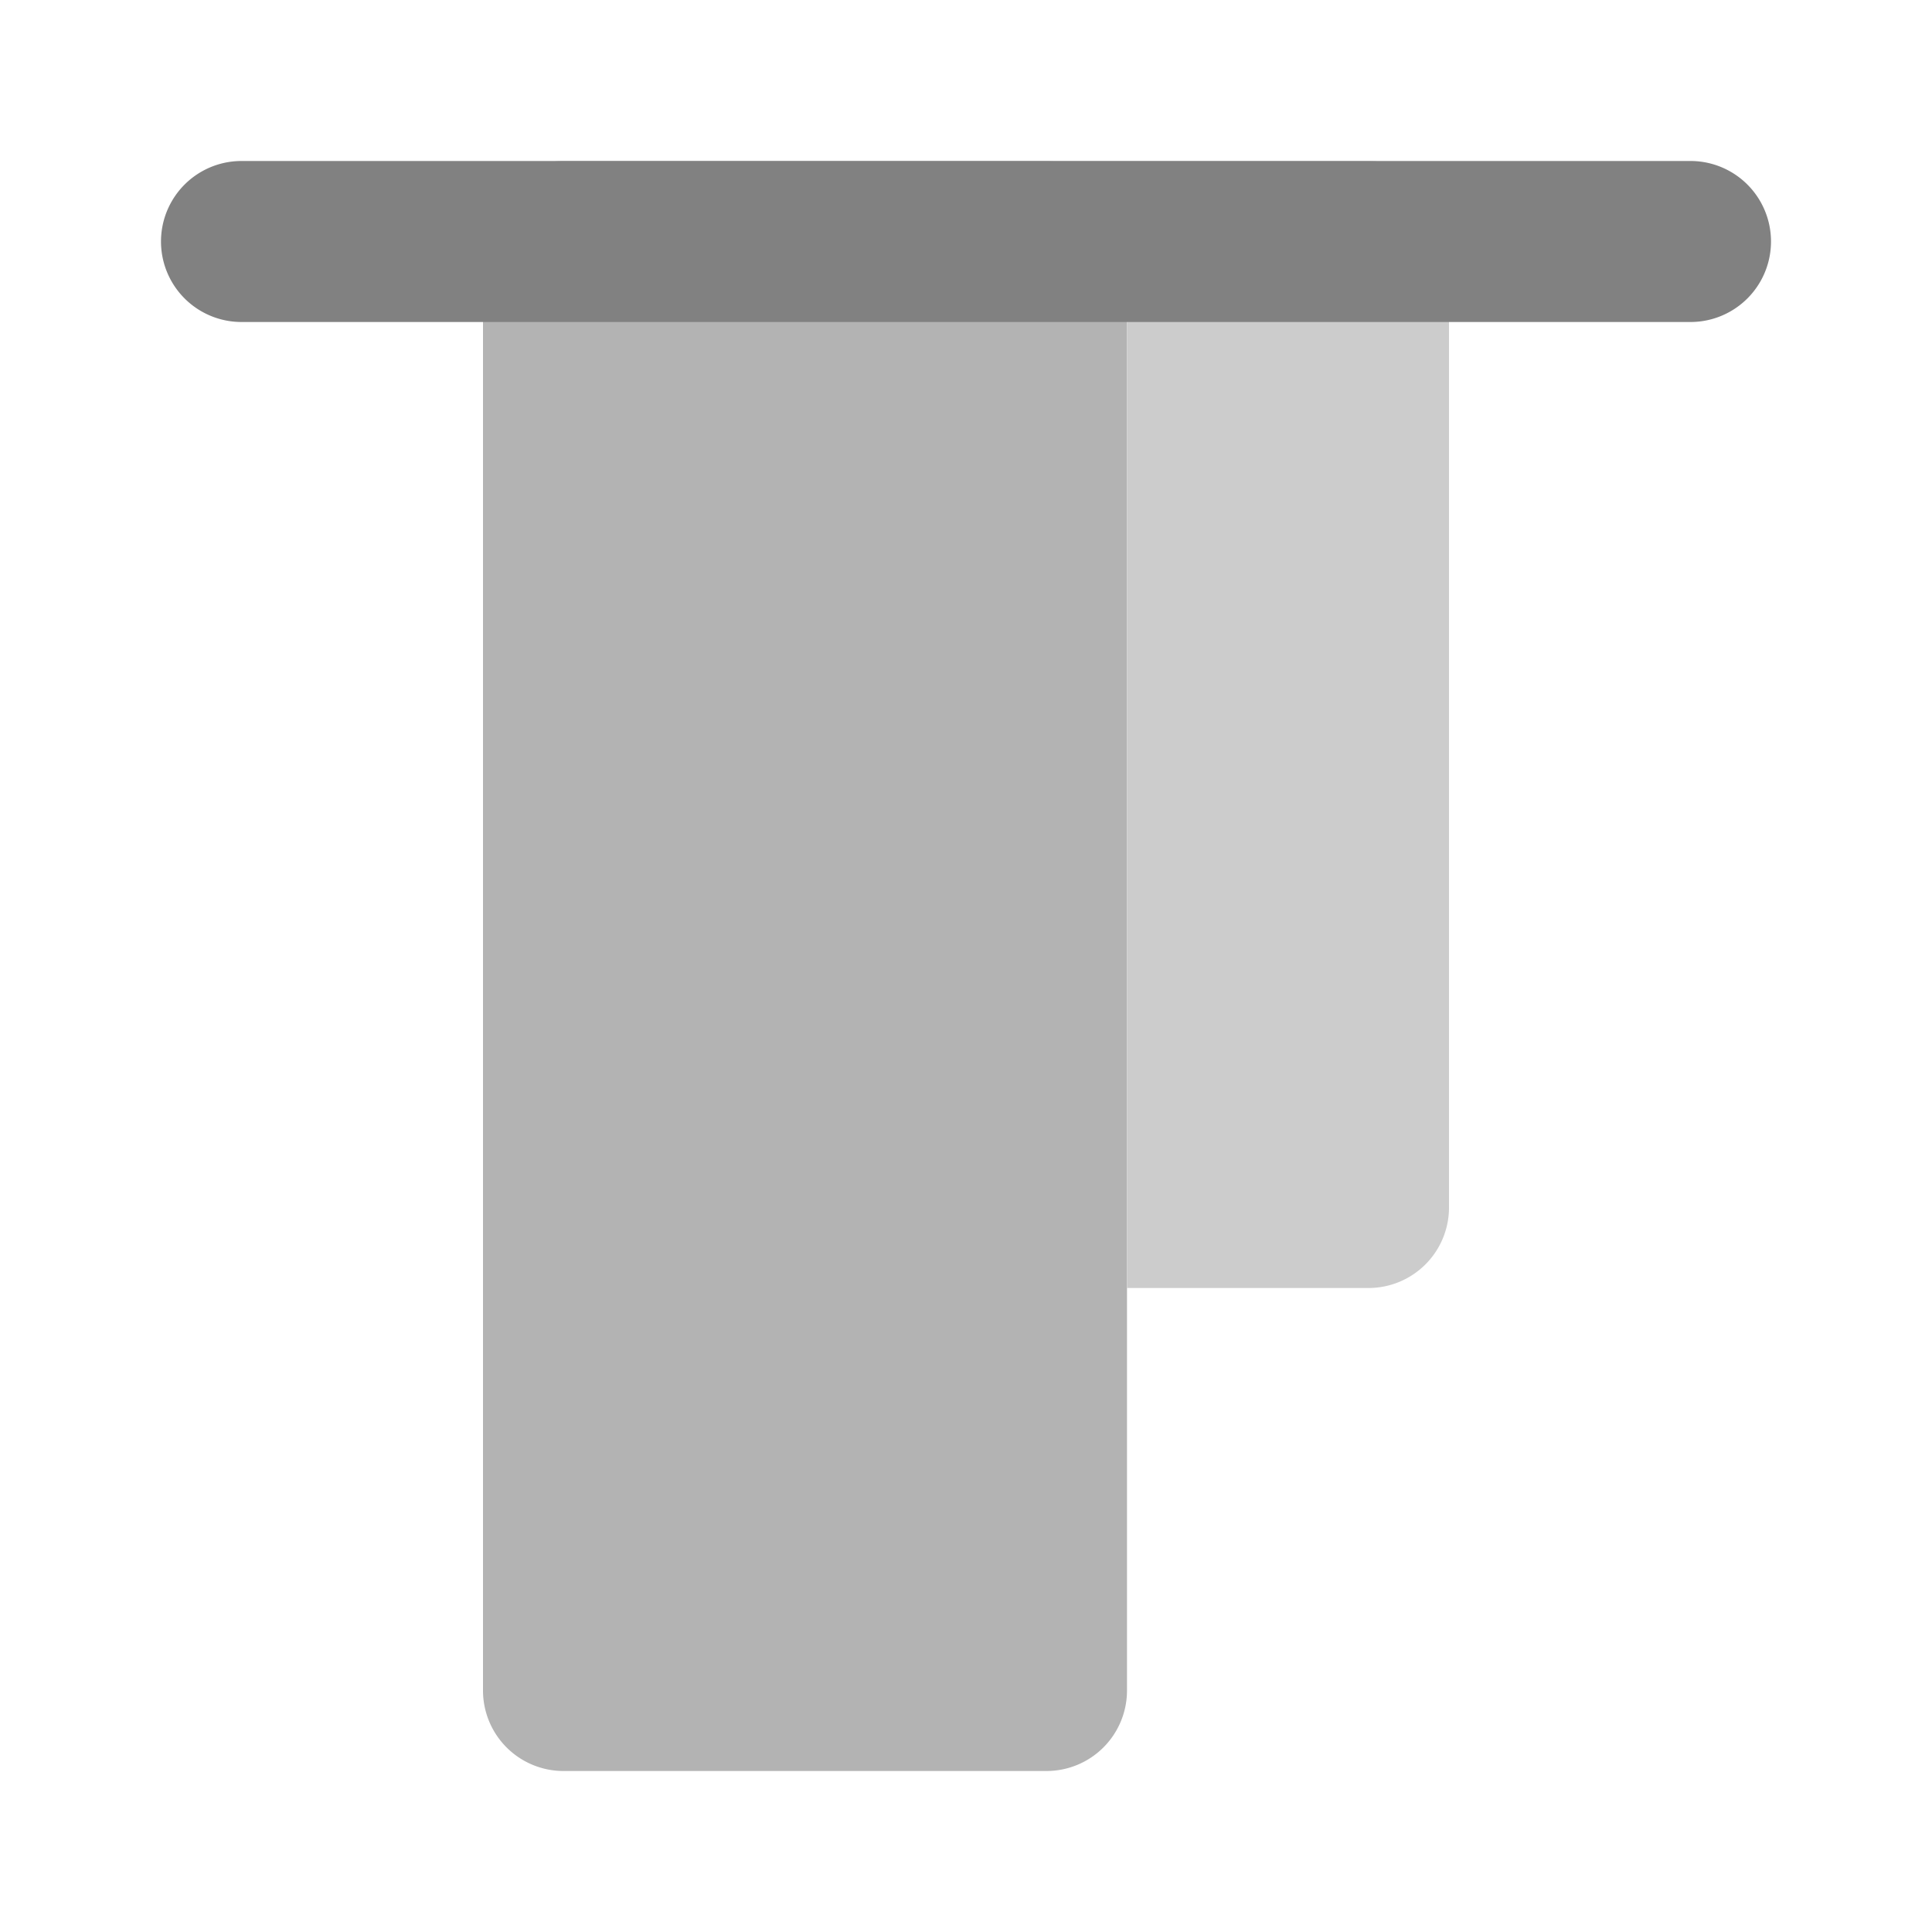 <svg xmlns="http://www.w3.org/2000/svg" width="24" height="24" fill="none" viewBox="0 0 24 24">
  <path fill="#B3B3B3" d="M13 22H7a1 1 0 01-1-1V3a1 1 0 011-1h6a1 1 0 011 1v18a1 1 0 01-1 1z"/>
  <path fill="#CCC" d="M17 2h-4a1 1 0 011 1v13h3a1 1 0 001-1V3a1 1 0 00-1-1z"/>
  <path fill="#818181" d="M21 4H3a1 1 0 010-2h18a1 1 0 110 2z"/>
</svg>
